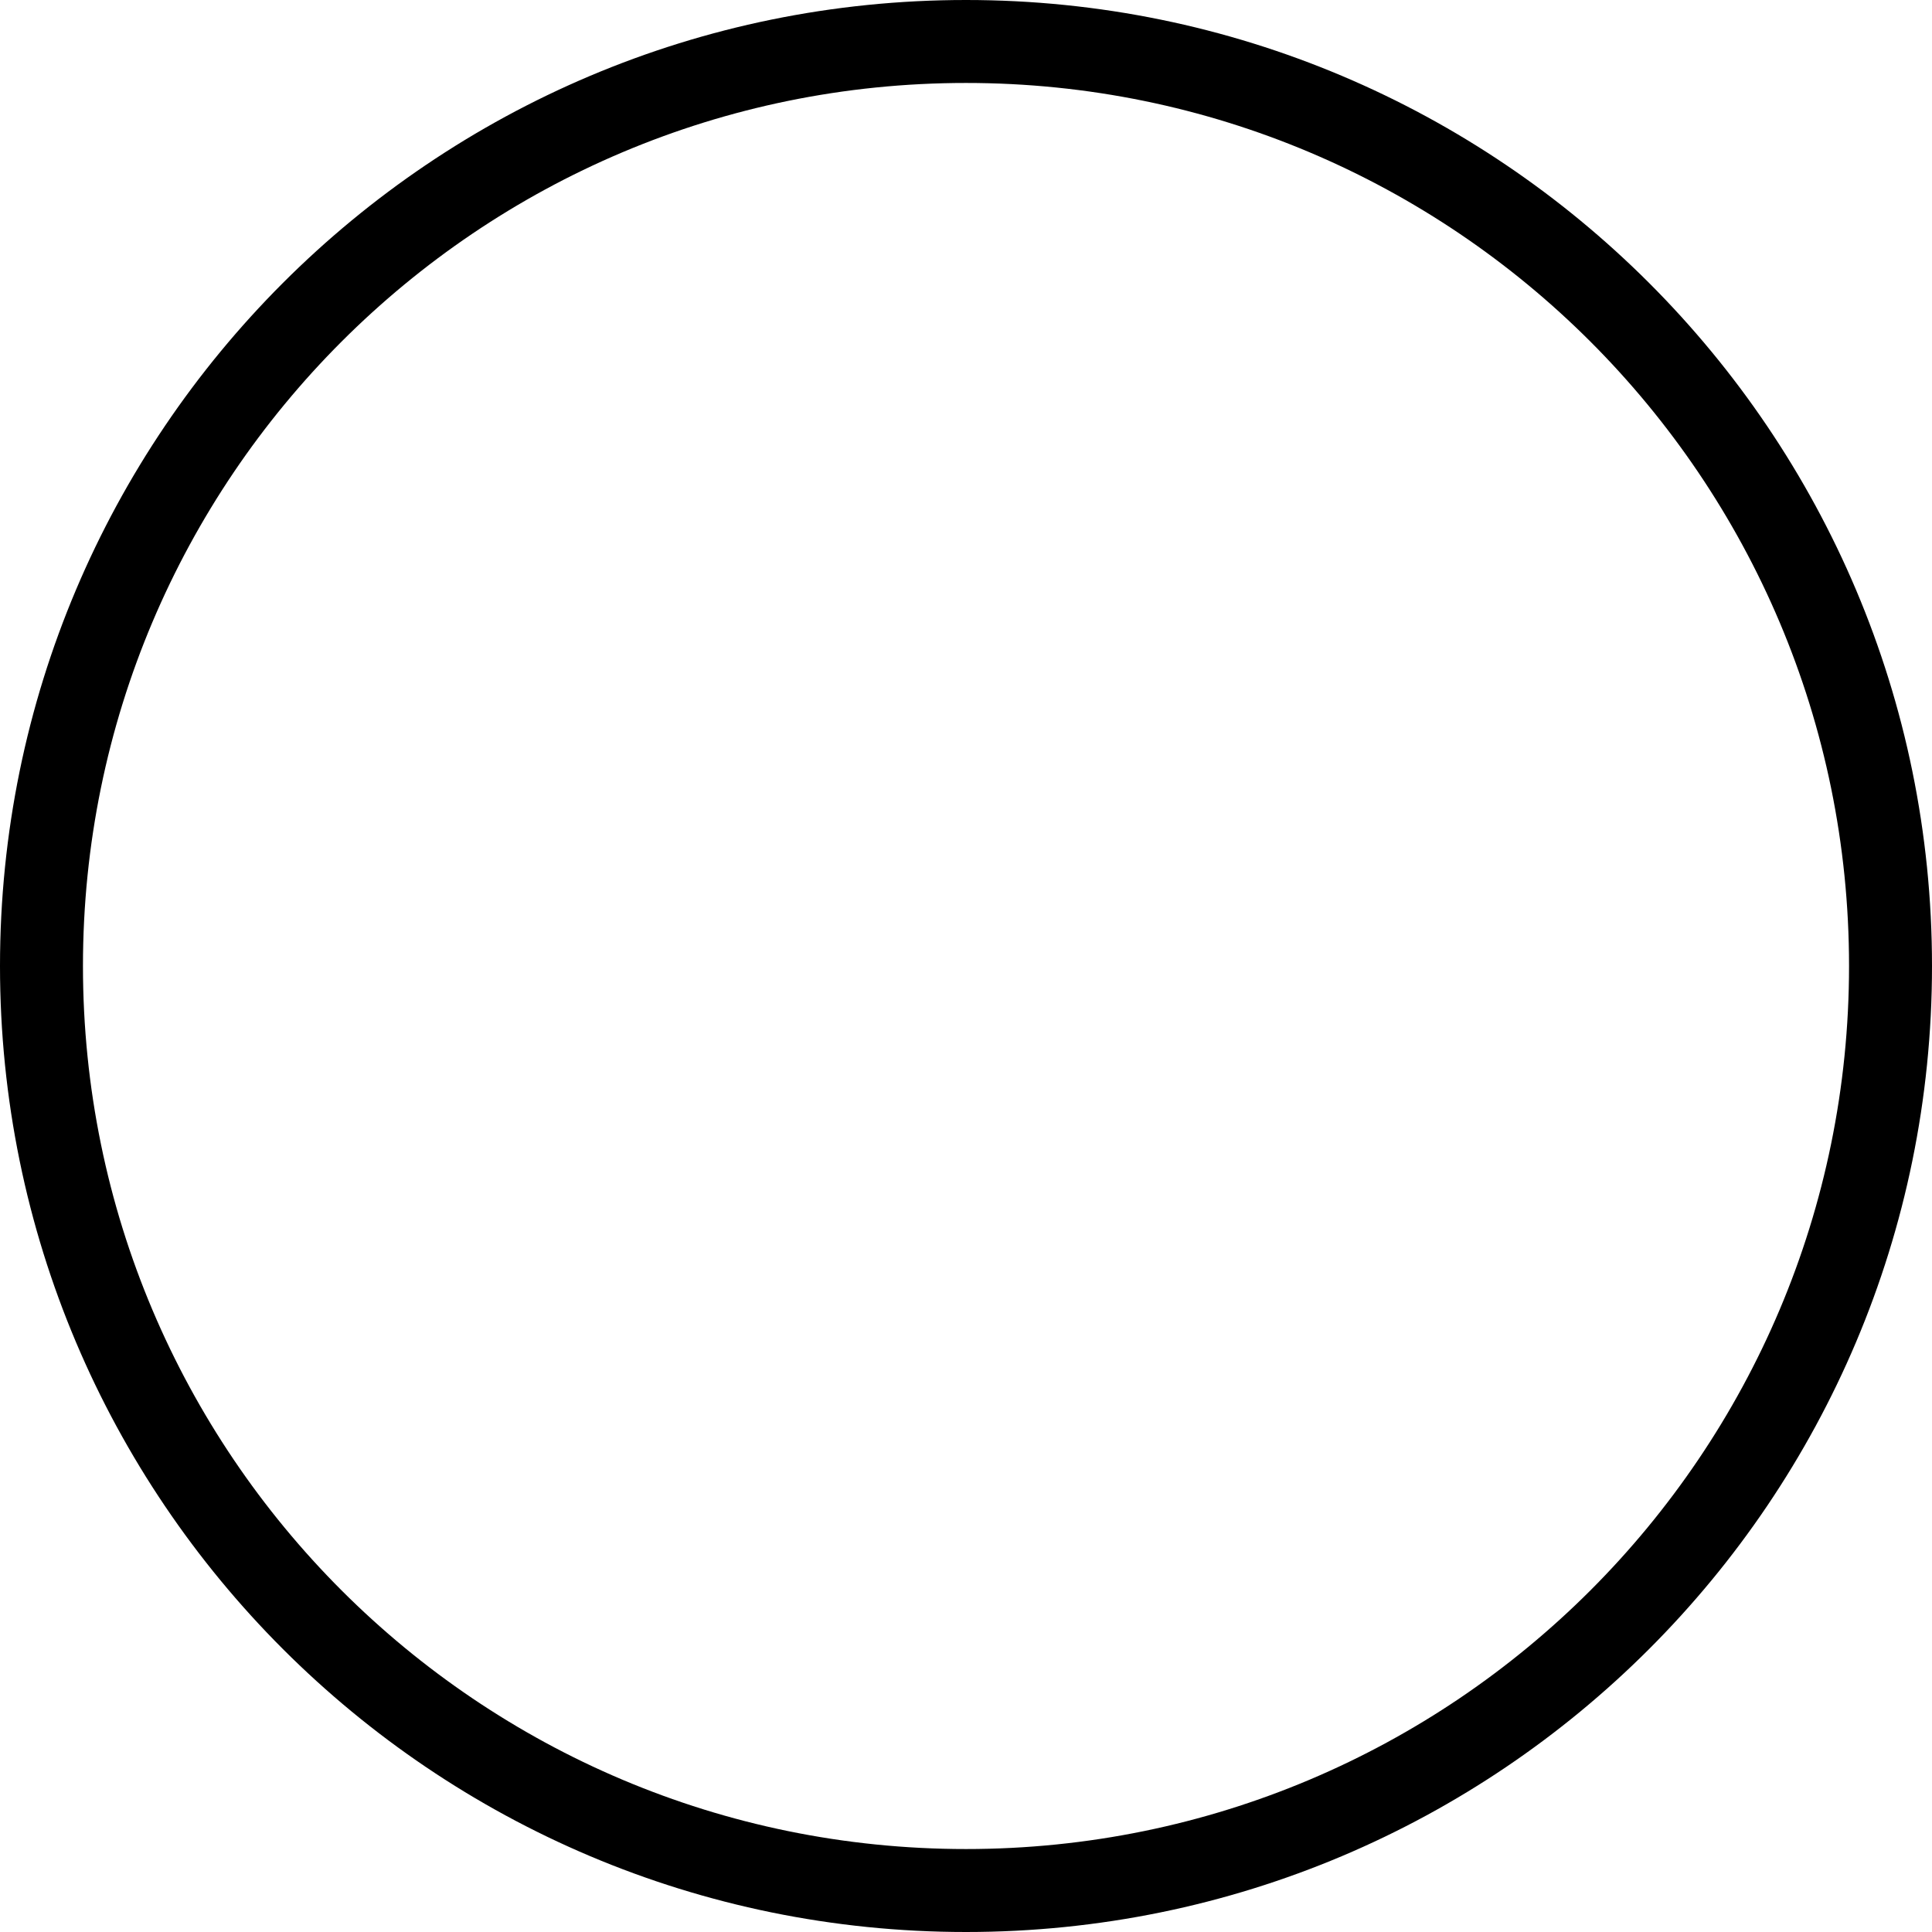 <svg width="67" height="67" viewBox="0 0 67 67" fill="none" xmlns="http://www.w3.org/2000/svg">
<path d="M67 33.5C67 52.002 52.002 67 33.5 67C14.998 67 0 52.002 0 33.5C0 14.998 14.998 0 33.5 0C52.002 0 67 14.998 67 33.5ZM2.877 33.5C2.877 50.413 16.587 64.123 33.5 64.123C50.413 64.123 64.123 50.413 64.123 33.5C64.123 16.587 50.413 2.877 33.5 2.877C16.587 2.877 2.877 16.587 2.877 33.5Z" fill="#000000"/>
</svg>
